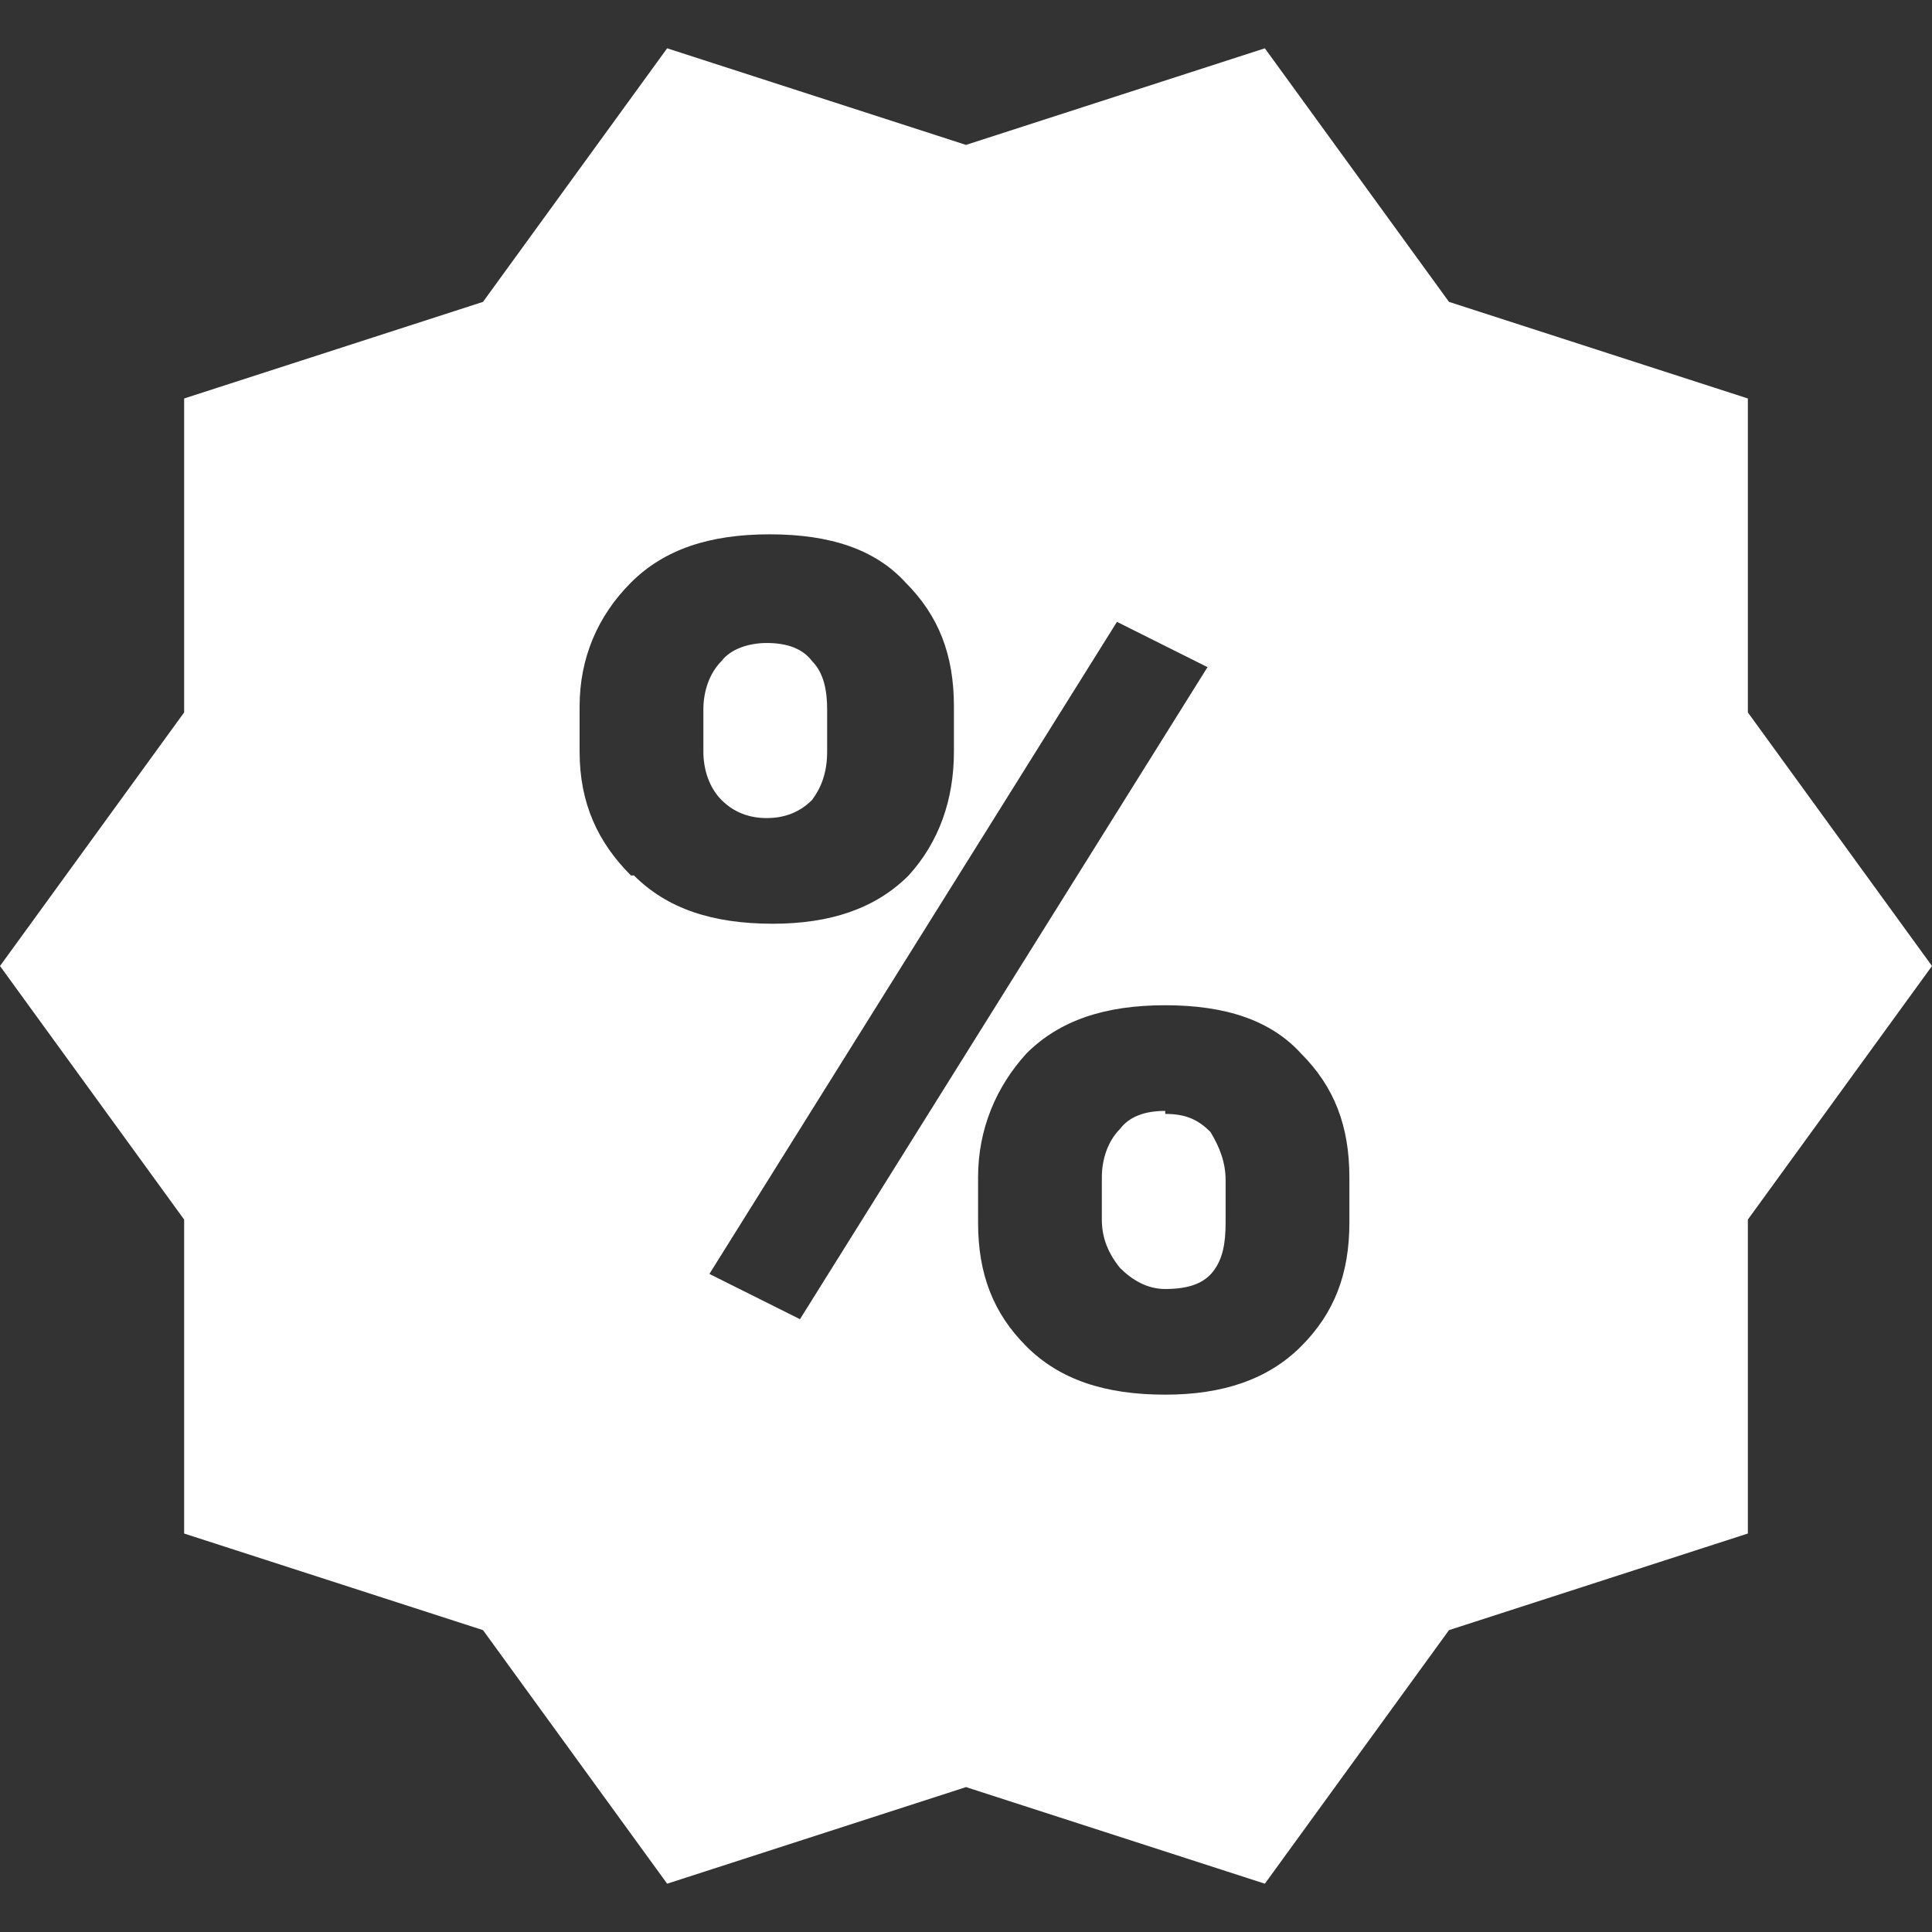 <svg xmlns:svg="http://www.w3.org/2000/svg" xmlns="http://www.w3.org/2000/svg" viewBox="0 0 64 64" version="1.1" height="64" width="64"><rect x="0" y="0" width="64" height="64" fill="#333333" stroke="none"/><style>.s0{fill:#fff;}</style><style>.s0{fill:#fff;}</style><path d="M57.9 23.6 57.9 13.2 48 10 41.9 1.6 32 4.8 22.1 1.6 16 10 6.1 13.2 6.1 23.6 0 32l6.1 8.4 0 10.4 9.9 3.2 6.1 8.4 9.9-3.2 9.9 3.2 6.1-8.4 9.9-3.2 0-10.4 6.1-8.4-6.1-8.4zm-37 5.4c-1.1-1.1-1.7-2.4-1.7-4.1l0-1.5c0-1.6 0.6-3 1.7-4.1 1.1-1.1 2.6-1.6 4.6-1.6 2 0 3.5 0.5 4.5 1.6 1.1 1.1 1.6 2.4 1.6 4.1l0 1.5c0 1.6-0.5 3-1.5 4.1-1.1 1.1-2.6 1.6-4.5 1.6-2 0-3.5-0.5-4.6-1.6zm5.6 14.7-3-1.5 13.5-21.6 3 1.5-13.5 21.6zm18.2-3.2c0 1.7-0.5 3-1.6 4.1-1.1 1.1-2.6 1.6-4.5 1.6-2 0-3.5-0.5-4.6-1.6-1.1-1.1-1.6-2.4-1.6-4.1l0-1.5c0-1.6 0.6-3 1.6-4.1 1.1-1.1 2.6-1.6 4.6-1.6 2 0 3.5 0.5 4.5 1.6 1.1 1.1 1.6 2.4 1.6 4.1l0 1.5zM26.9 26.5c0.3-0.4 0.5-0.9 0.5-1.6l0-1.4c0-0.6-0.1-1.2-0.5-1.6C26.6 21.5 26.1 21.3 25.4 21.3c-0.6 0-1.2 0.2-1.5 0.6-0.4 0.4-0.6 1-0.6 1.6l0 1.4c0 0.6 0.2 1.2 0.6 1.6 0.4 0.4 0.9 0.6 1.5 0.6 0.6 0 1.1-0.2 1.5-0.6zM38.6 36.8c-0.7 0-1.2 0.2-1.5 0.6-0.4 0.4-0.6 1-0.6 1.6l0 1.4c0 0.6 0.2 1.1 0.6 1.6 0.4 0.4 0.9 0.7 1.5 0.7 0.8 0 1.3-0.2 1.6-0.6 0.3-0.4 0.4-0.9 0.4-1.6l0-1.4c0-0.6-0.2-1.1-0.5-1.6-0.4-0.4-0.8-0.6-1.5-0.6z" fill="#fff"/></svg>